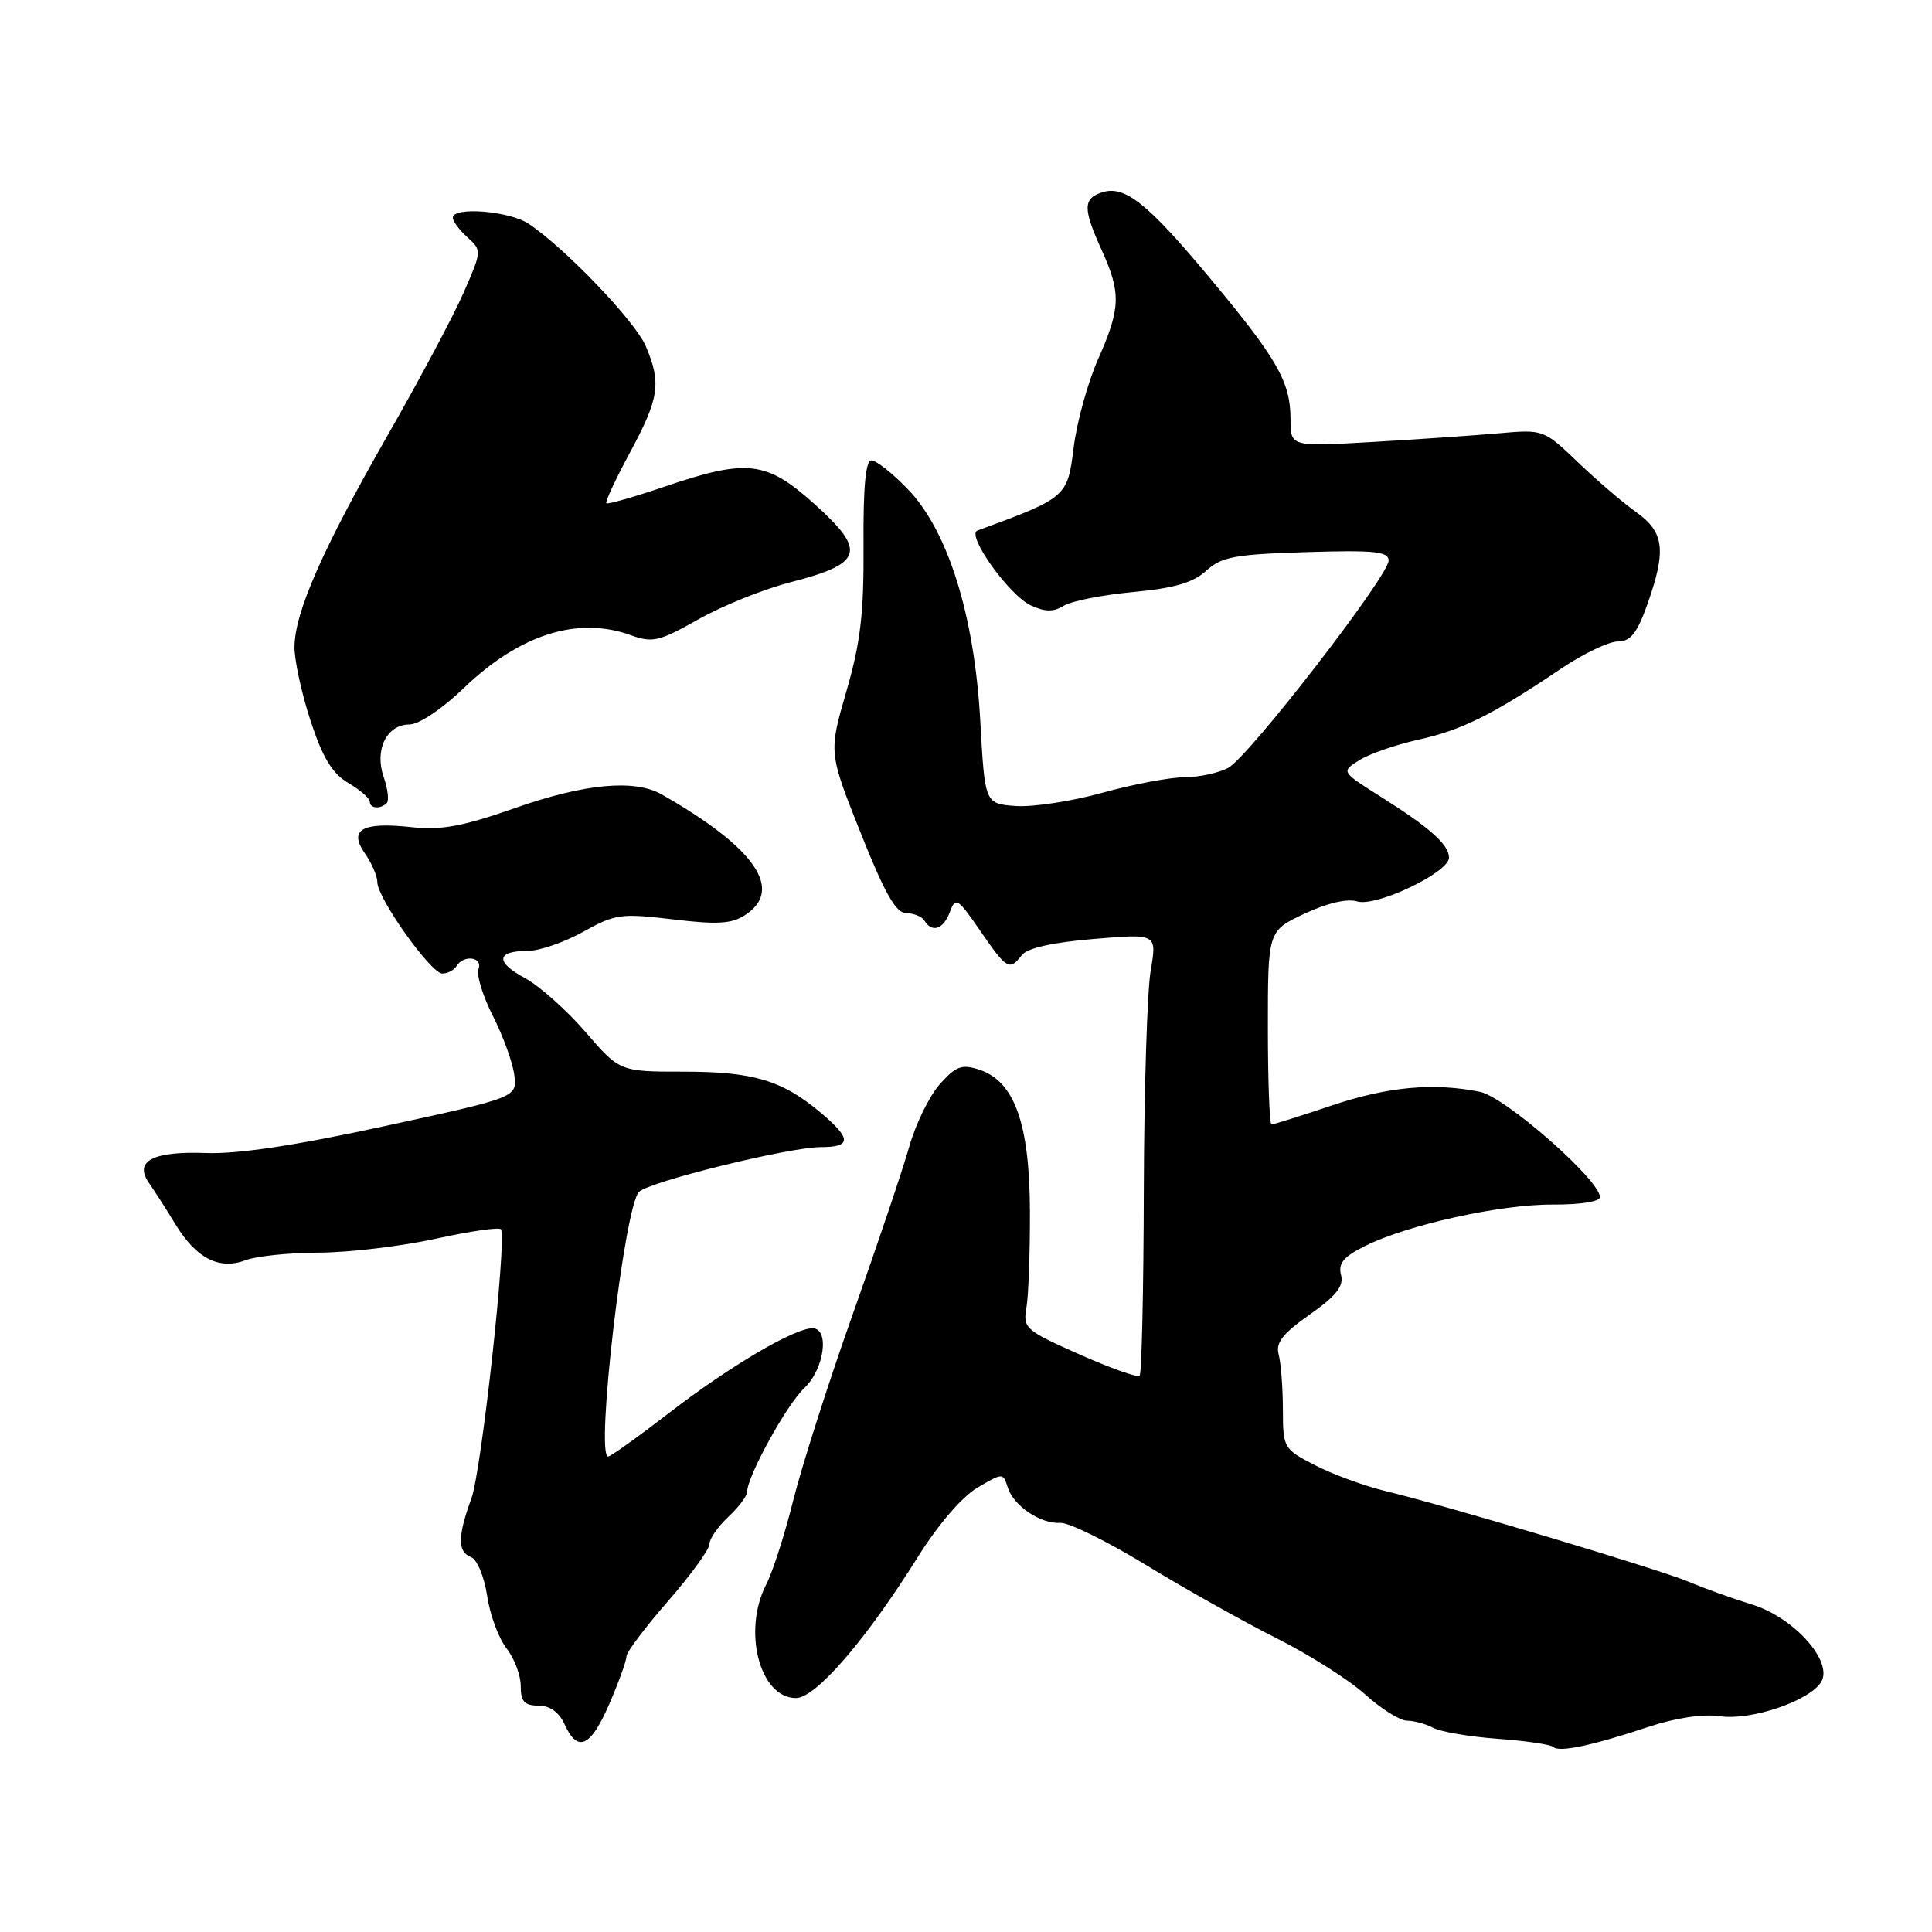 <?xml version="1.0" encoding="UTF-8" standalone="no"?>
<!DOCTYPE svg PUBLIC "-//W3C//DTD SVG 1.1//EN" "http://www.w3.org/Graphics/SVG/1.1/DTD/svg11.dtd" >
<svg xmlns="http://www.w3.org/2000/svg" xmlns:xlink="http://www.w3.org/1999/xlink" version="1.1" viewBox="0 0 256 256">
 <g >
 <path fill="currentColor"
d=" M 218.40 228.83 C 222.05 227.62 225.68 227.08 227.90 227.41 C 232.00 228.01 239.72 225.41 241.30 222.89 C 242.98 220.21 237.71 214.30 232.13 212.60 C 229.59 211.82 225.89 210.49 223.91 209.65 C 220.12 208.02 191.96 199.59 183.50 197.55 C 180.75 196.88 176.59 195.36 174.25 194.15 C 170.07 192.00 170.00 191.87 169.99 186.73 C 169.98 183.85 169.73 180.59 169.43 179.48 C 169.01 177.92 169.95 176.71 173.55 174.18 C 177.08 171.69 178.08 170.42 177.69 168.92 C 177.30 167.41 178.03 166.52 180.84 165.12 C 186.47 162.30 198.81 159.57 205.75 159.61 C 209.39 159.63 212.00 159.22 212.00 158.62 C 212.00 156.36 199.42 145.33 196.10 144.67 C 189.89 143.43 183.89 143.99 176.41 146.50 C 172.31 147.88 168.74 149.00 168.48 149.00 C 168.22 149.00 168.00 143.23 168.00 136.17 C 168.00 123.34 168.00 123.34 172.87 121.06 C 175.85 119.66 178.54 119.04 179.81 119.44 C 182.30 120.23 192.00 115.62 192.00 113.64 C 192.00 111.93 189.47 109.67 182.94 105.56 C 177.70 102.25 177.70 102.25 180.10 100.74 C 181.42 99.90 184.97 98.67 188.00 98.00 C 193.72 96.73 197.82 94.69 206.85 88.60 C 209.79 86.62 213.18 85.00 214.37 85.00 C 216.05 85.00 216.91 83.92 218.27 80.12 C 220.82 72.91 220.54 70.52 216.79 67.85 C 215.03 66.60 211.55 63.62 209.06 61.23 C 204.54 56.90 204.51 56.89 198.51 57.42 C 195.21 57.71 187.66 58.23 181.75 58.57 C 171.00 59.19 171.00 59.19 171.00 55.55 C 171.00 50.64 169.29 47.62 160.48 37.04 C 152.07 26.93 149.06 24.53 146.05 25.48 C 143.49 26.30 143.48 27.64 145.98 33.14 C 148.56 38.84 148.50 40.82 145.51 47.58 C 144.13 50.68 142.67 55.98 142.26 59.35 C 141.45 65.86 141.32 65.97 129.51 70.30 C 127.98 70.86 133.75 78.93 136.61 80.23 C 138.49 81.09 139.61 81.10 140.94 80.27 C 141.93 79.65 146.06 78.83 150.12 78.45 C 155.59 77.94 158.10 77.21 159.83 75.63 C 161.85 73.78 163.61 73.45 173.08 73.16 C 182.12 72.88 184.00 73.07 184.00 74.28 C 184.00 76.32 165.50 100.24 162.76 101.74 C 161.52 102.41 158.92 102.98 156.98 102.99 C 155.04 102.99 150.13 103.92 146.06 105.05 C 142.00 106.18 136.83 106.96 134.58 106.80 C 130.50 106.50 130.50 106.50 129.89 95.50 C 129.11 81.46 125.59 70.27 120.23 64.75 C 118.23 62.69 116.09 61.00 115.47 61.00 C 114.70 61.00 114.37 64.53 114.42 72.25 C 114.48 81.26 114.03 85.12 112.15 91.61 C 109.80 99.72 109.80 99.72 114.04 110.36 C 117.23 118.38 118.72 121.00 120.08 121.00 C 121.07 121.00 122.16 121.45 122.50 122.00 C 123.52 123.65 125.01 123.13 125.87 120.83 C 126.61 118.82 126.90 119.00 129.88 123.33 C 133.41 128.46 133.77 128.67 135.39 126.56 C 136.11 125.63 139.48 124.87 144.91 124.42 C 153.31 123.71 153.31 123.71 152.47 128.61 C 152.01 131.30 151.60 144.37 151.56 157.67 C 151.53 170.96 151.28 182.04 151.00 182.30 C 150.72 182.56 147.12 181.28 143.00 179.45 C 135.89 176.30 135.53 175.98 136.00 173.31 C 136.28 171.77 136.49 166.00 136.47 160.50 C 136.43 148.88 134.43 143.28 129.77 141.74 C 127.43 140.98 126.67 141.26 124.52 143.67 C 123.14 145.23 121.31 148.97 120.46 152.00 C 119.60 155.03 116.26 164.94 113.03 174.04 C 109.80 183.14 106.24 194.26 105.12 198.76 C 104.00 203.26 102.39 208.28 101.54 209.92 C 98.35 216.10 100.66 225.00 105.47 225.00 C 108.09 225.00 114.76 217.28 121.61 206.32 C 124.28 202.05 127.47 198.33 129.50 197.13 C 132.88 195.14 132.91 195.14 133.53 197.09 C 134.31 199.55 137.88 201.95 140.51 201.79 C 141.60 201.72 146.71 204.23 151.85 207.37 C 156.99 210.51 164.76 214.87 169.12 217.06 C 173.48 219.25 178.78 222.61 180.89 224.52 C 183.01 226.43 185.50 228.00 186.44 228.00 C 187.37 228.00 188.93 228.43 189.91 228.95 C 190.89 229.47 194.73 230.13 198.46 230.40 C 202.18 230.67 205.49 231.16 205.81 231.48 C 206.56 232.23 210.91 231.32 218.40 228.83 Z  M 80.76 225.73 C 82.00 222.85 83.01 220.05 83.01 219.49 C 83.00 218.94 85.47 215.65 88.50 212.18 C 91.53 208.71 94.00 205.30 94.00 204.61 C 94.00 203.92 95.12 202.29 96.50 201.00 C 97.88 199.71 99.00 198.21 99.00 197.68 C 99.00 195.63 104.23 186.14 106.56 183.94 C 109.23 181.44 109.97 176.00 107.65 176.00 C 105.23 176.00 96.67 181.05 88.83 187.09 C 84.62 190.34 80.90 193.00 80.58 193.00 C 78.87 193.00 82.73 159.87 84.67 157.93 C 86.03 156.57 104.59 152.00 108.75 152.00 C 112.85 152.00 112.85 150.90 108.75 147.44 C 103.67 143.15 99.81 142.00 90.59 142.00 C 82.12 142.00 82.12 142.00 77.57 136.73 C 75.07 133.84 71.45 130.62 69.54 129.59 C 65.60 127.47 65.76 126.00 69.93 126.00 C 71.48 126.00 74.78 124.86 77.27 123.47 C 81.50 121.11 82.28 121.00 89.15 121.82 C 95.04 122.53 96.95 122.42 98.75 121.24 C 103.91 117.87 100.05 112.32 87.67 105.26 C 84.07 103.22 77.48 103.83 68.25 107.07 C 61.30 109.51 58.47 110.03 54.50 109.60 C 47.96 108.89 46.14 109.93 48.37 113.11 C 49.27 114.40 50.00 116.10 50.00 116.90 C 50.00 119.01 57.10 129.00 58.61 129.00 C 59.31 129.00 60.16 128.55 60.50 128.00 C 61.45 126.46 64.01 126.81 63.40 128.40 C 63.11 129.17 63.97 131.99 65.33 134.66 C 66.69 137.34 67.95 140.85 68.15 142.47 C 68.50 145.41 68.50 145.41 51.00 149.21 C 39.14 151.79 31.49 152.94 27.28 152.78 C 20.22 152.52 17.70 153.86 19.76 156.78 C 20.43 157.72 21.99 160.17 23.23 162.20 C 26.01 166.76 29.04 168.31 32.56 166.98 C 33.97 166.44 38.36 165.99 42.32 165.98 C 46.27 165.96 53.23 165.13 57.79 164.13 C 62.34 163.13 66.21 162.57 66.39 162.90 C 67.15 164.35 63.79 194.90 62.47 198.53 C 60.62 203.60 60.61 205.64 62.43 206.33 C 63.22 206.64 64.17 208.94 64.55 211.45 C 64.92 213.97 66.08 217.10 67.12 218.42 C 68.15 219.74 69.00 221.98 69.00 223.41 C 69.00 225.46 69.49 226.00 71.34 226.00 C 72.86 226.00 74.08 226.87 74.82 228.50 C 76.55 232.30 78.27 231.50 80.76 225.73 Z  M 51.25 106.41 C 51.57 106.09 51.39 104.55 50.85 102.99 C 49.58 99.37 51.23 96.00 54.25 96.00 C 55.50 96.00 58.59 93.93 61.47 91.16 C 68.84 84.07 76.55 81.62 83.57 84.16 C 86.46 85.21 87.34 85.00 92.55 82.06 C 95.73 80.26 101.25 78.04 104.82 77.13 C 114.31 74.69 114.84 73.03 108.06 66.91 C 101.56 61.04 99.05 60.74 88.01 64.50 C 83.97 65.87 80.52 66.85 80.34 66.68 C 80.17 66.50 81.58 63.47 83.49 59.93 C 87.35 52.76 87.65 50.77 85.57 45.87 C 84.16 42.56 74.89 32.88 70.03 29.64 C 67.47 27.95 60.00 27.35 60.00 28.85 C 60.00 29.31 60.87 30.48 61.94 31.45 C 63.86 33.18 63.85 33.27 61.40 38.85 C 60.03 41.96 55.52 50.43 51.37 57.67 C 42.72 72.80 39.06 81.12 39.02 85.73 C 39.01 87.50 39.97 91.91 41.15 95.51 C 42.76 100.41 44.02 102.49 46.15 103.75 C 47.72 104.67 49.00 105.78 49.00 106.22 C 49.00 107.13 50.41 107.26 51.25 106.41 Z "/>
</g>
</svg>